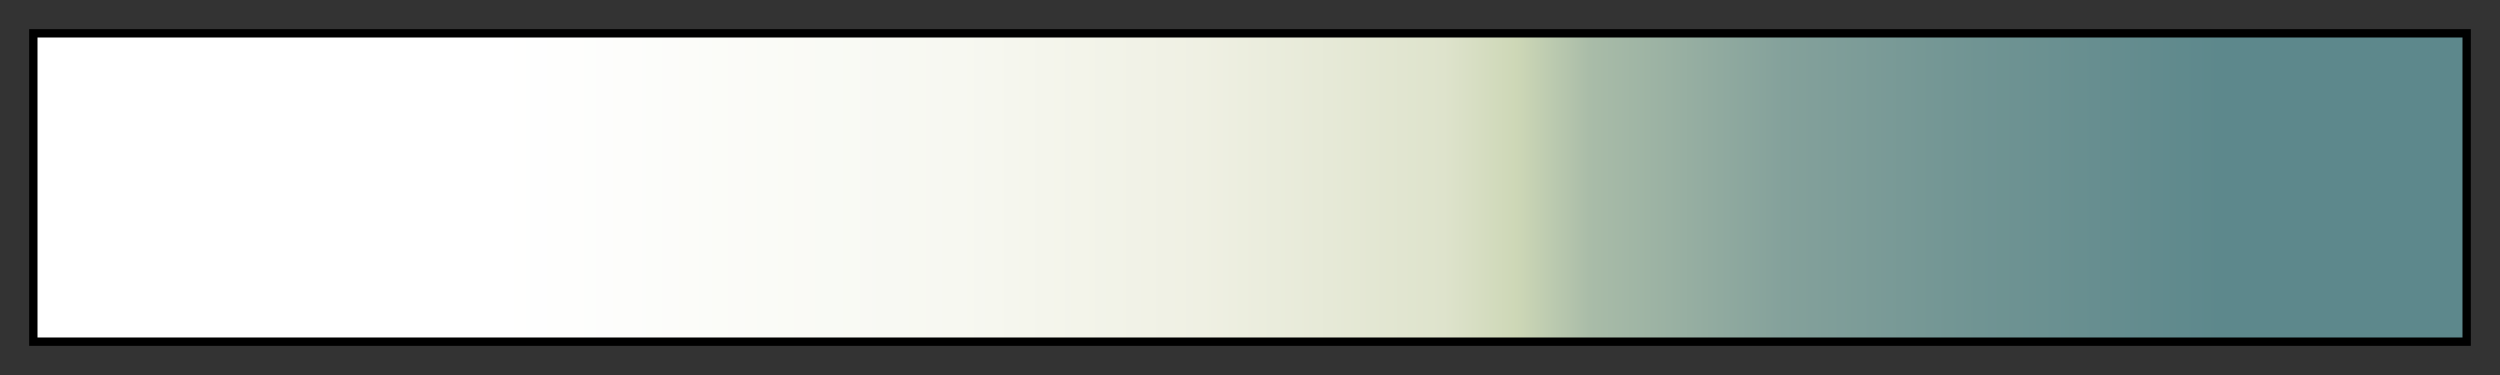 <svg height="45" viewBox="0 0 300 45" width="300" xmlns="http://www.w3.org/2000/svg" xmlns:xlink="http://www.w3.org/1999/xlink"><rect x="0" y="0" width="300" height="45" fill="#333333" stroke="none"/><linearGradient id="a" gradientUnits="objectBoundingBox" spreadMethod="pad" x1="0%" x2="100%" y1="0%" y2="0%"><stop offset="0" stop-color="#fff"/><stop offset=".19" stop-color="#fff"/><stop offset=".38" stop-color="#f7f8f1"/><stop offset=".48" stop-color="#eff0e3"/><stop offset=".58" stop-color="#dee3cc"/><stop offset=".61" stop-color="#cdd7b6"/><stop offset=".64" stop-color="#a9bca8"/><stop offset=".72" stop-color="#84a19b"/><stop offset=".8" stop-color="#709493"/><stop offset=".9" stop-color="#5d888c"/><stop offset="1" stop-color="#5d888c"/></linearGradient><path d="m4 4h292v37h-292z" fill="url(#a)" stroke="#000"/></svg>